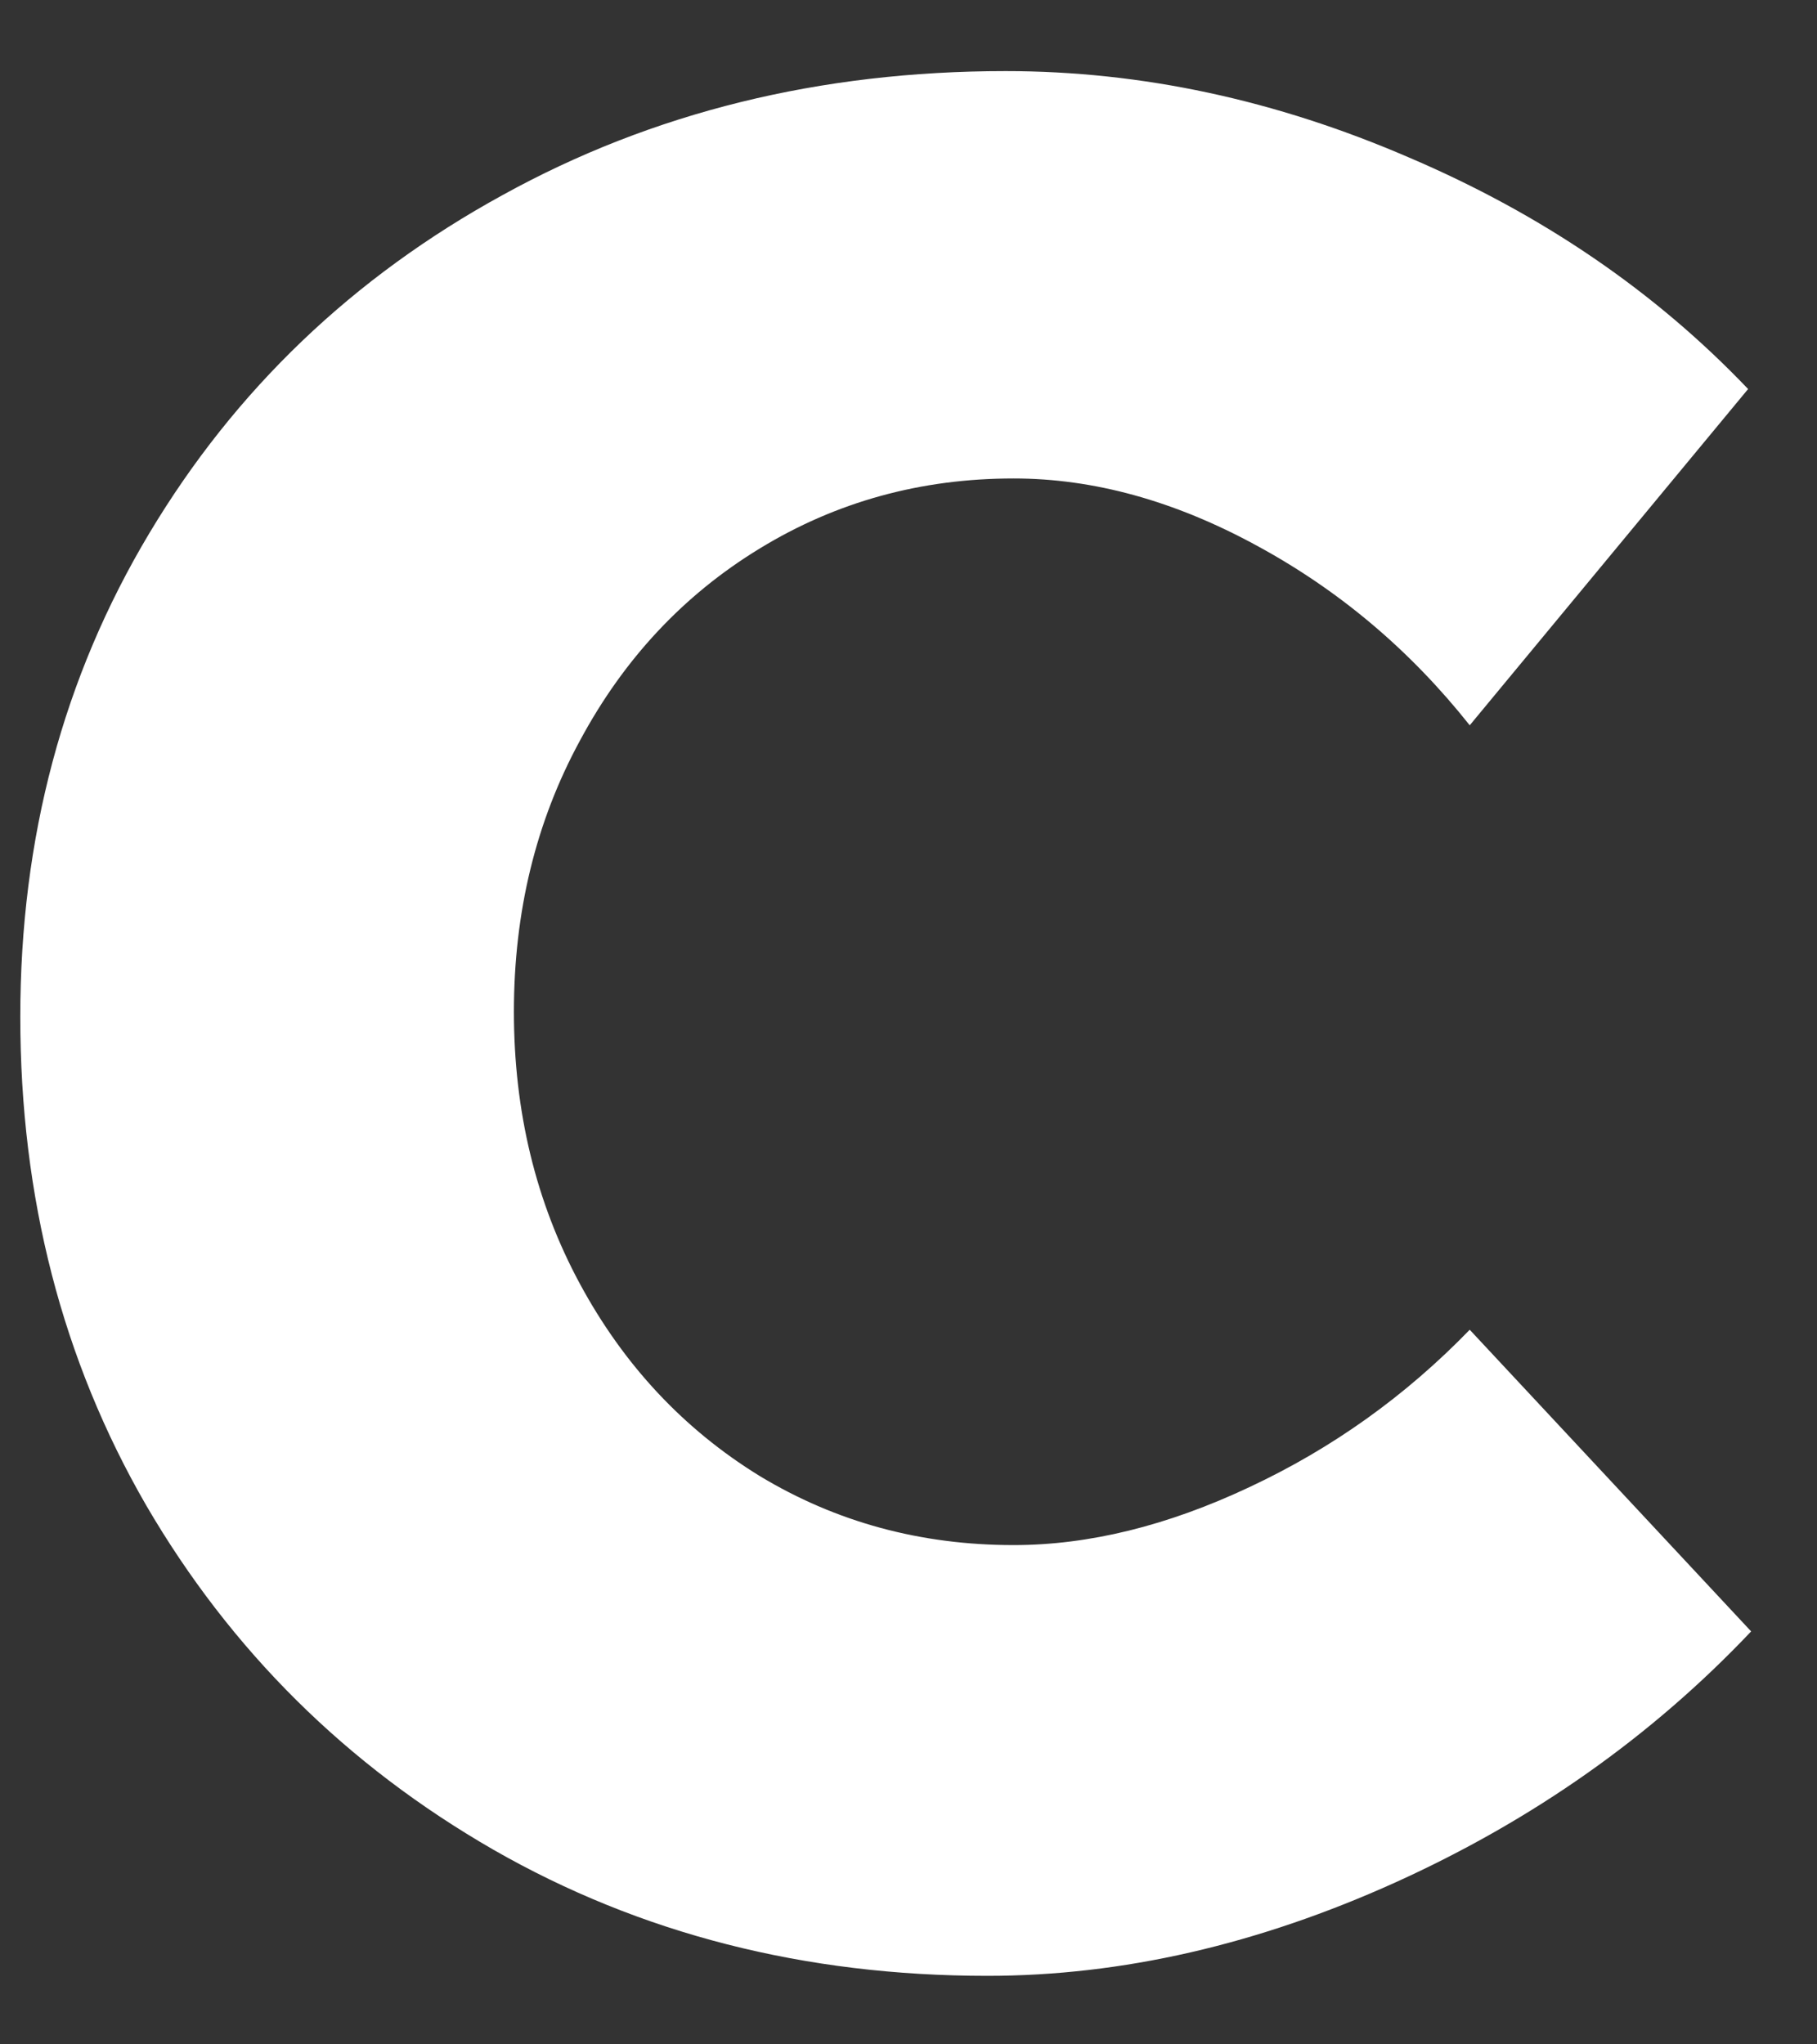 <?xml version="1.0" encoding="UTF-8" standalone="no"?><svg width='24' height='27' viewBox='0 0 24 27' fill='none' xmlns='http://www.w3.org/2000/svg'>
<rect x="0" y="0" width="24" height="27" fill="#333333" stroke="none"/>
<path d='M19.413 9.579C18.625 8.586 17.686 7.794 16.596 7.204C15.513 6.614 14.443 6.319 13.389 6.319C12.162 6.319 11.045 6.627 10.035 7.244C9.032 7.855 8.241 8.7 7.661 9.78C7.077 10.853 6.788 12.047 6.788 13.362C6.788 14.677 7.077 15.878 7.661 16.958C8.241 18.031 9.032 18.877 10.035 19.494C11.045 20.104 12.162 20.406 13.389 20.406C14.382 20.406 15.419 20.151 16.502 19.641C17.592 19.131 18.561 18.441 19.413 17.562L23.13 21.546C21.815 22.935 20.249 24.038 18.434 24.86C16.616 25.682 14.818 26.095 13.041 26.095C10.632 26.095 8.459 25.541 6.52 24.431C4.578 23.314 3.049 21.798 1.932 19.883C0.821 17.961 0.268 15.811 0.268 13.429C0.268 11.068 0.835 8.942 1.972 7.043C3.106 5.148 4.662 3.659 6.641 2.575C8.616 1.485 10.83 0.939 13.282 0.939C15.08 0.939 16.854 1.321 18.608 2.079C20.369 2.83 21.862 3.85 23.09 5.138L19.413 9.579Z' fill='white'/>
</svg>
